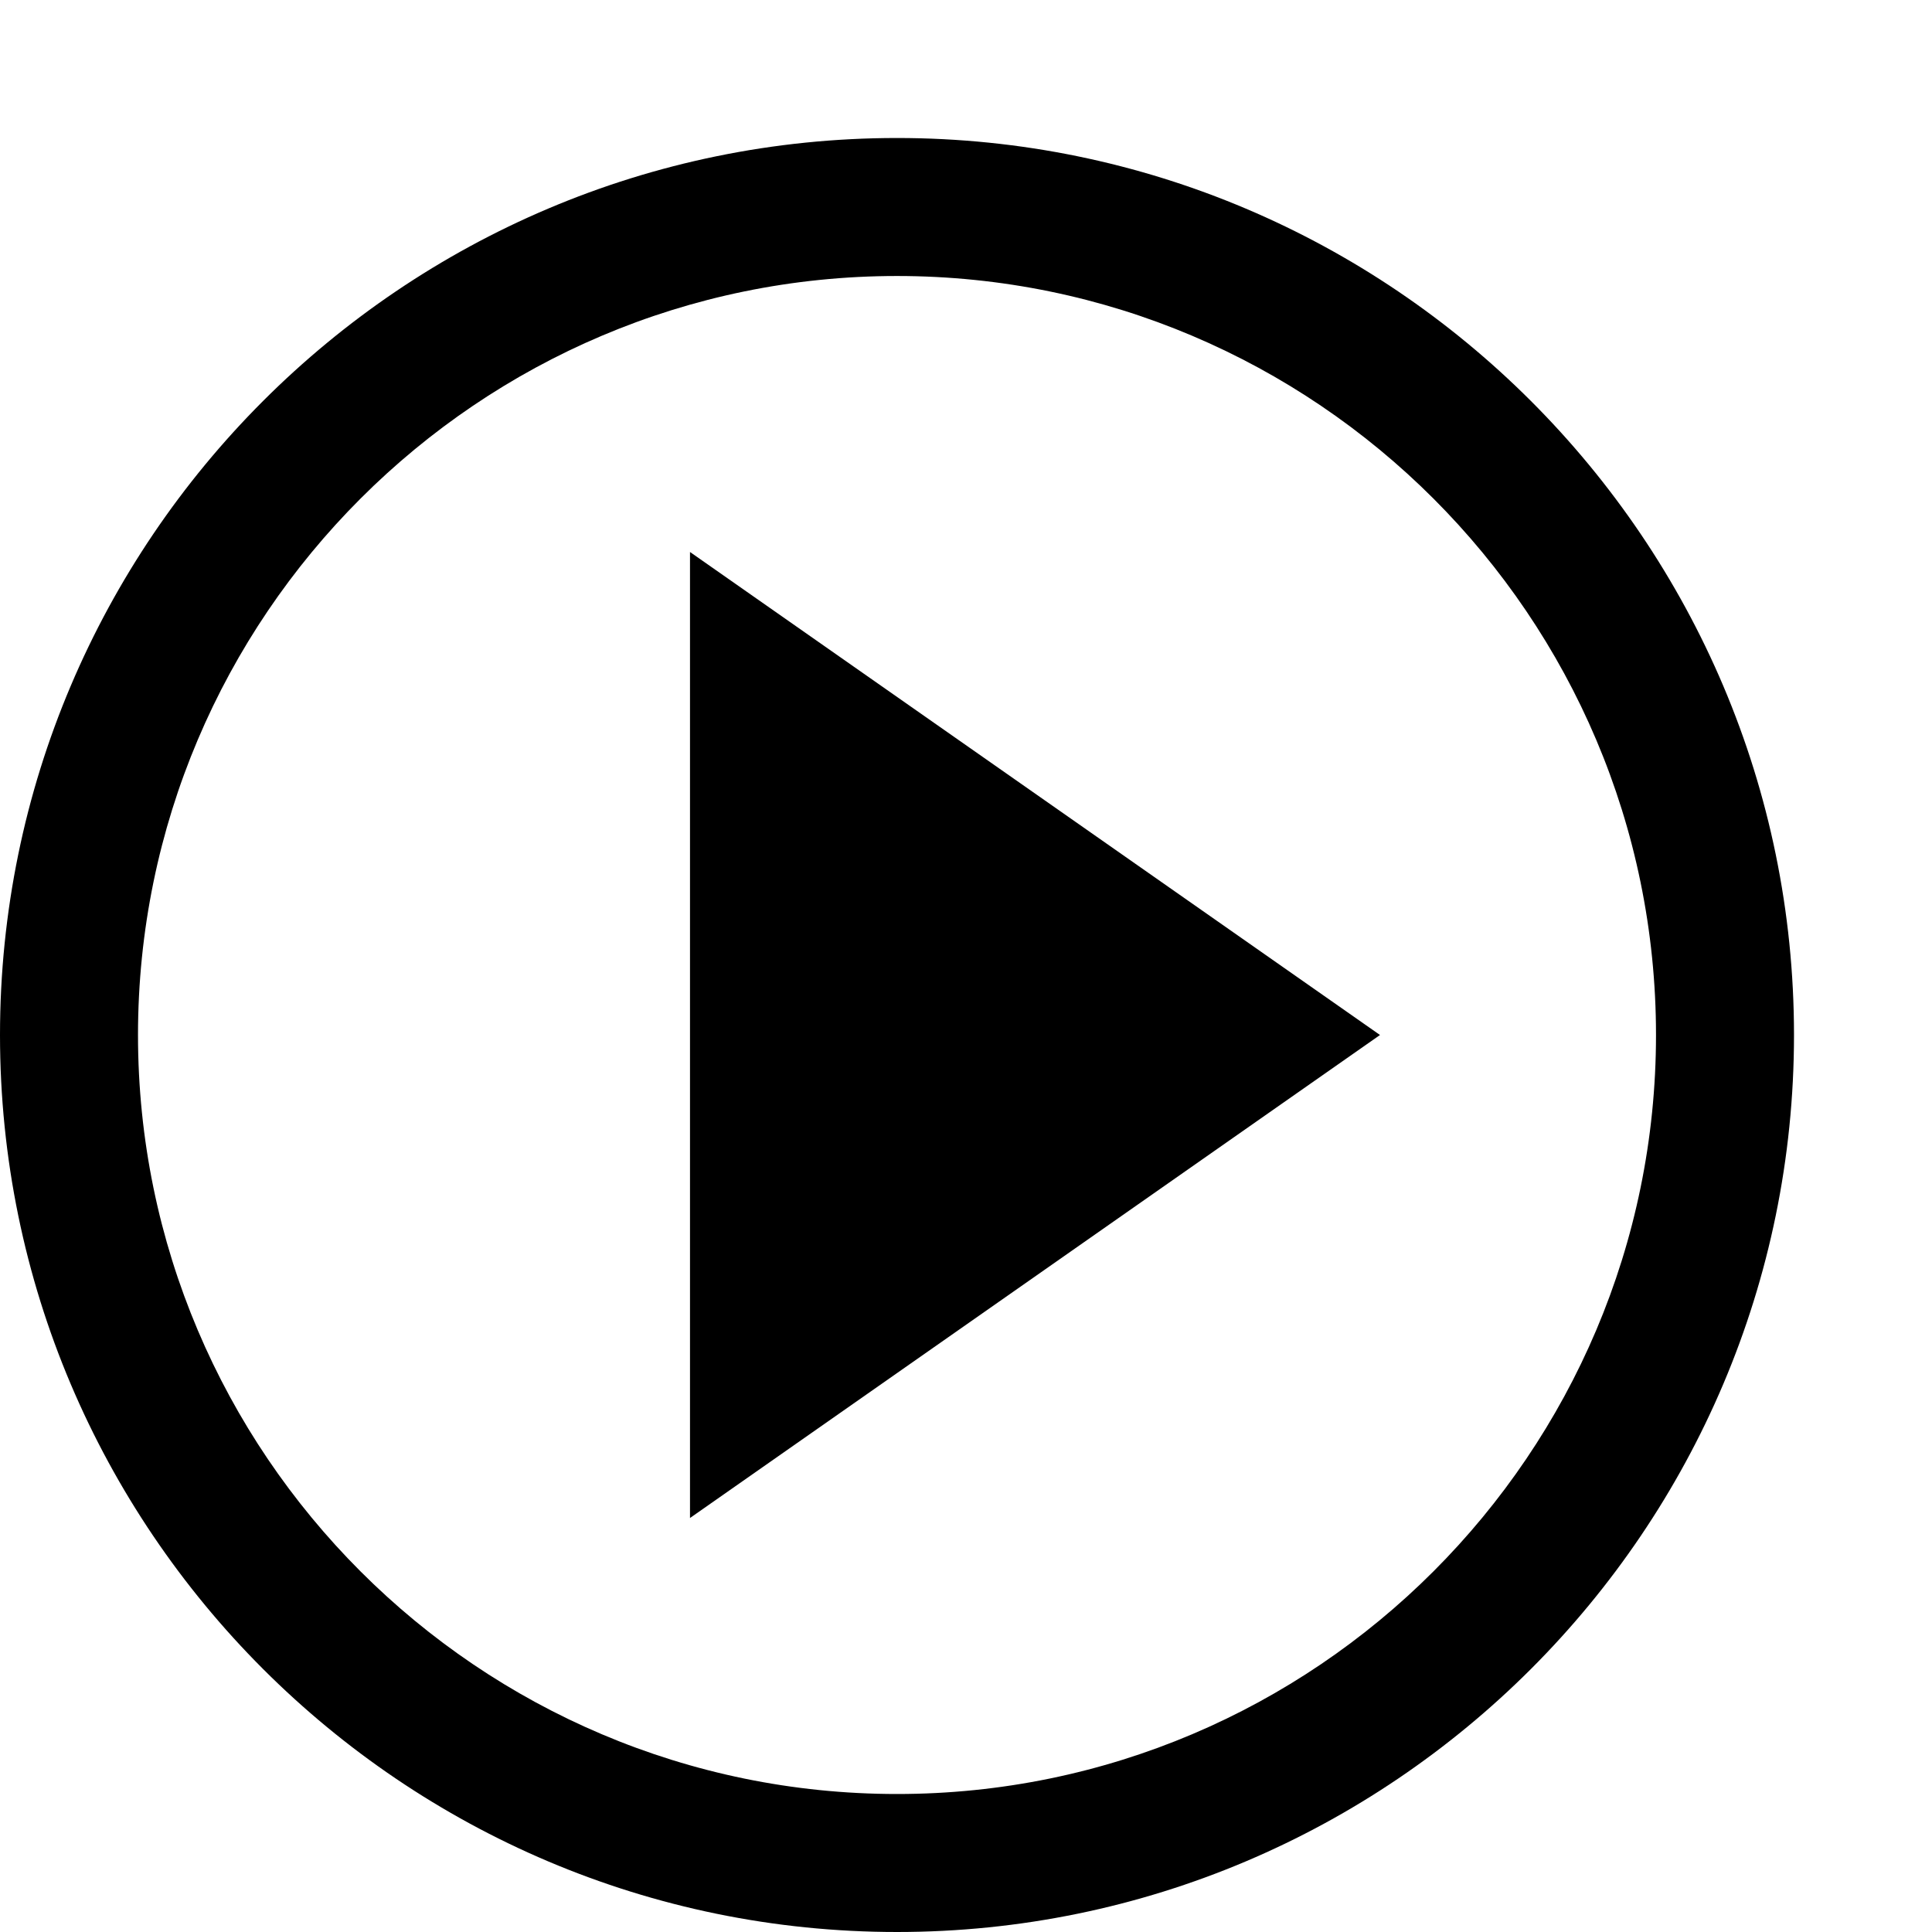 <svg xmlns="http://www.w3.org/2000/svg" viewBox="0 0 448 448"><path d="M208 448C93.313 448 0 354.688 0 240S93.313 32 208 32s208 93.313 208 208-93.312 208-208 208zm0-384c-97.047 0-176 78.953-176 176 0 97.031 78.953 176 176 176 97.031 0 176-78.969 176-176 0-97.047-78.969-176-176-176zm-48 64v224l160-112-160-112z"/></svg>